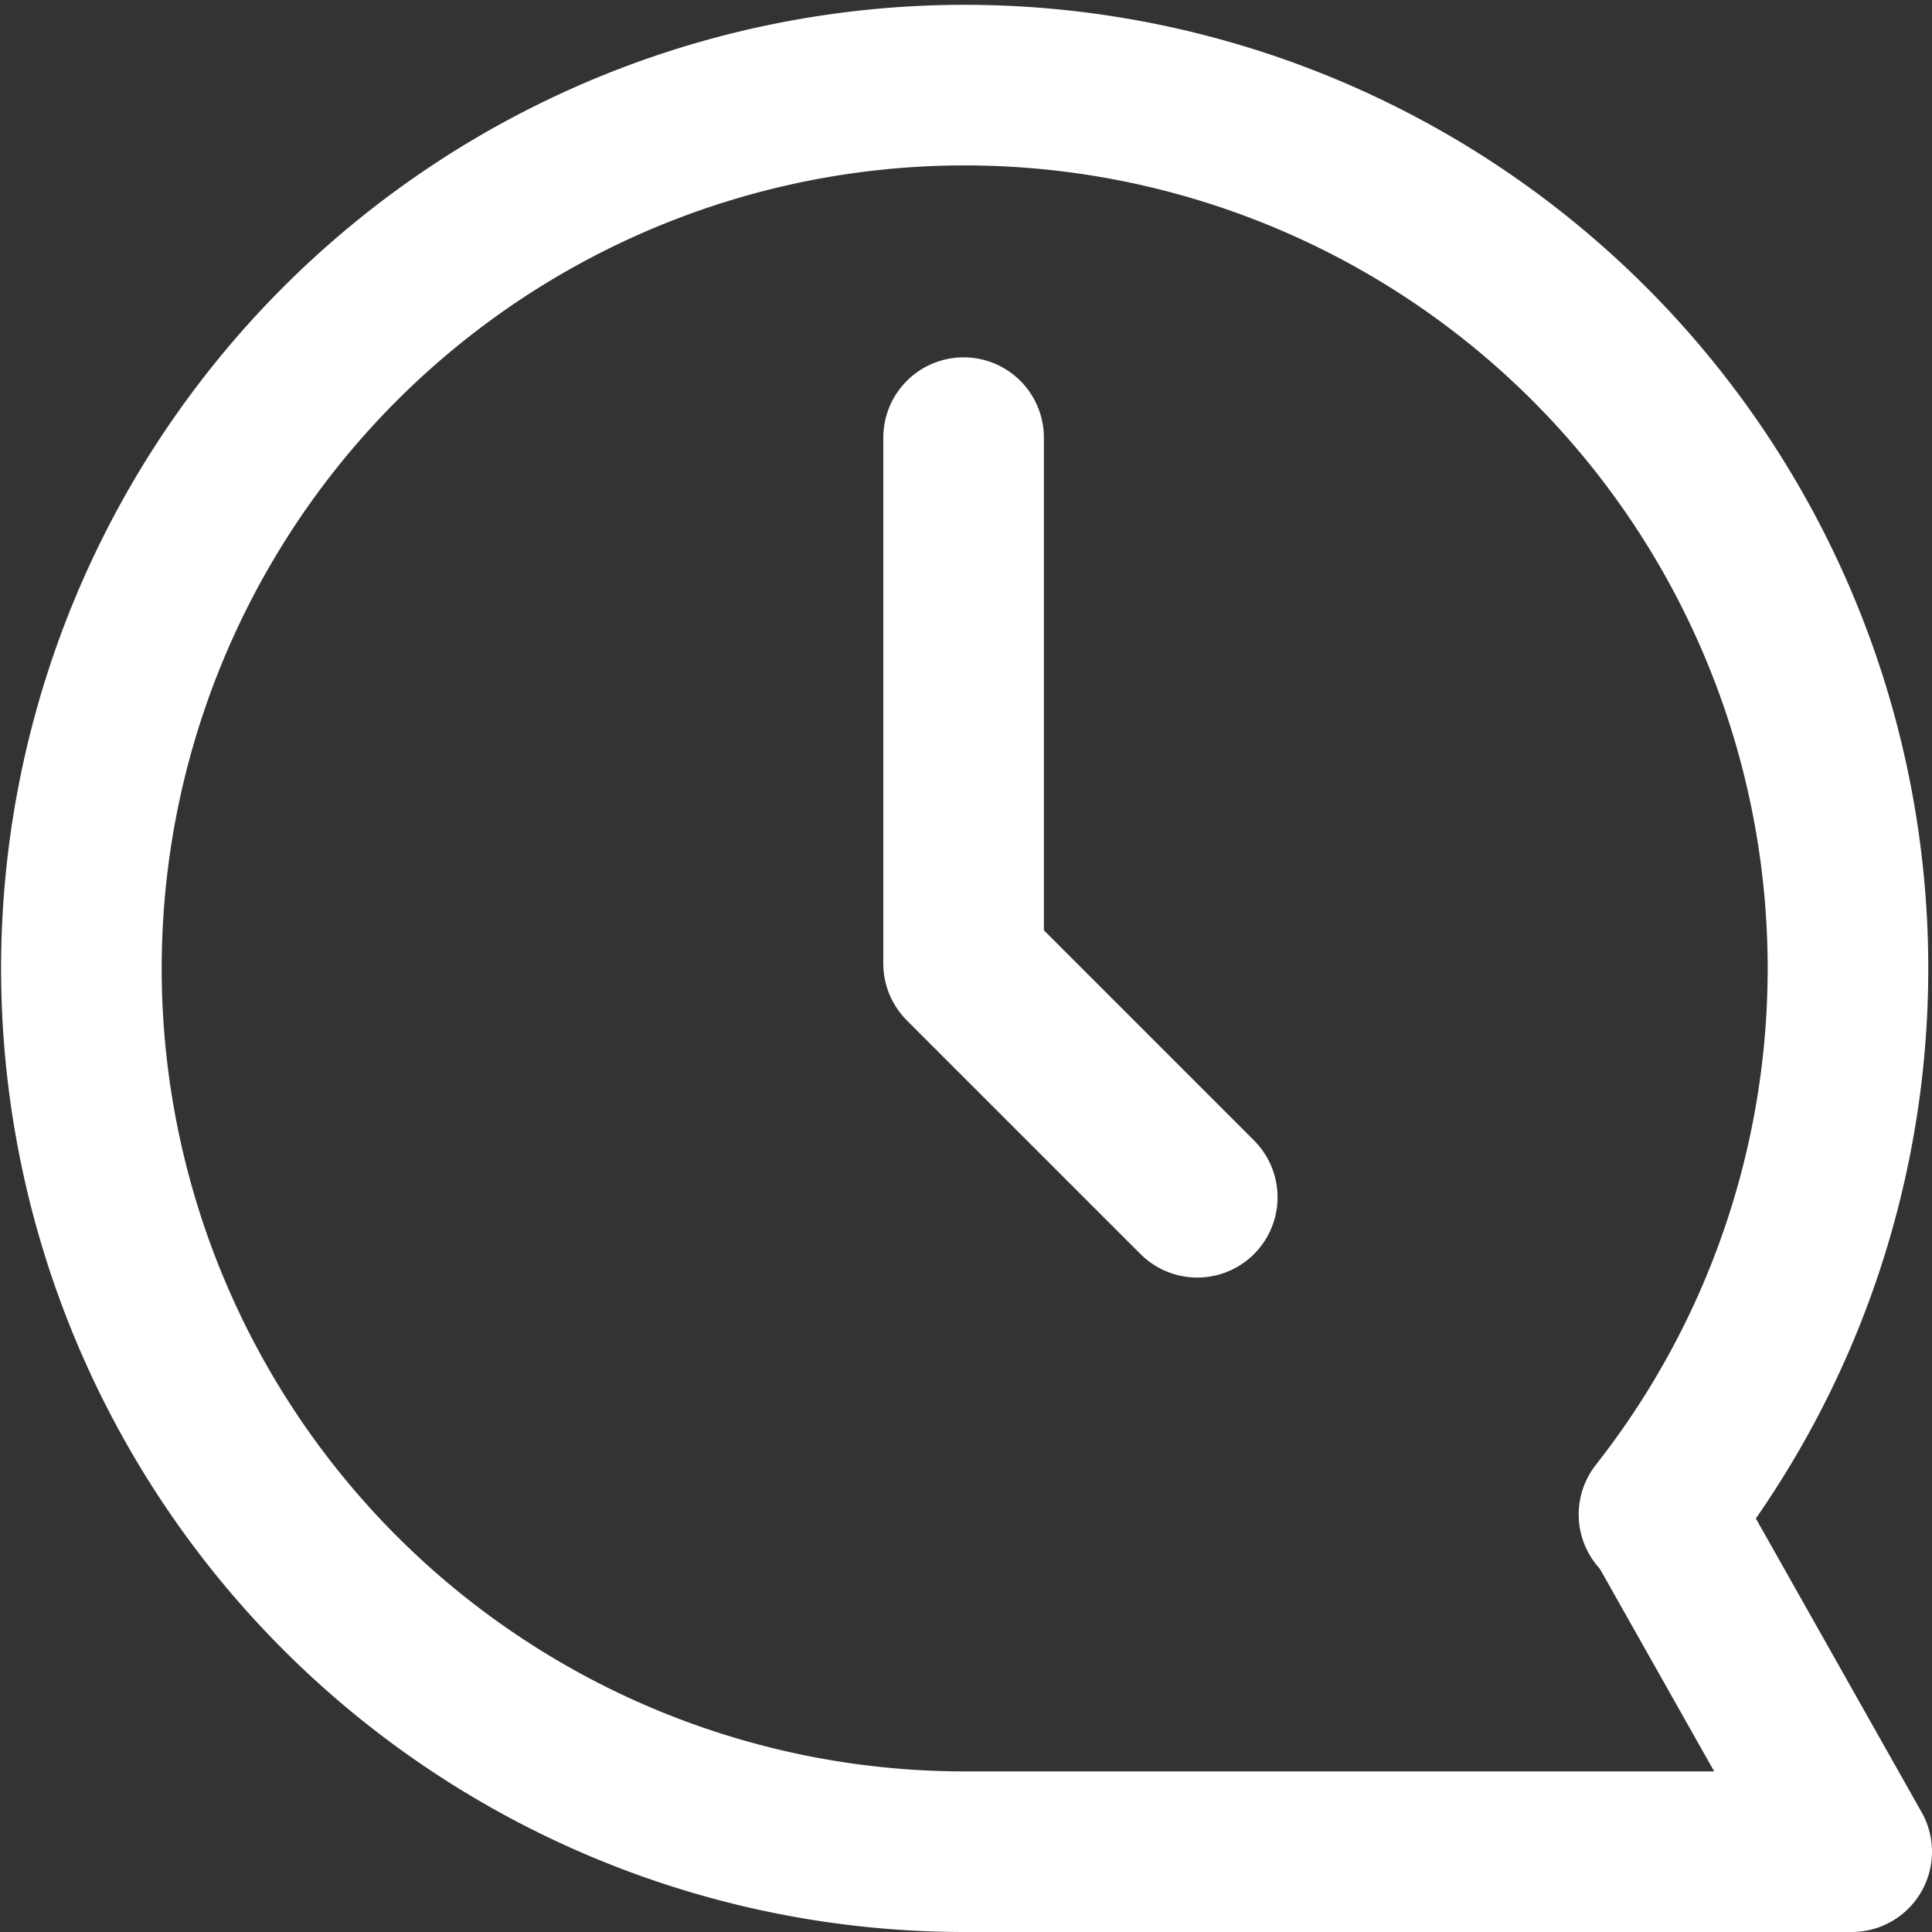 <svg xmlns="http://www.w3.org/2000/svg" viewBox="0 0 24.06 24.06"><rect x="0" y="0" width="24.06" height="24.06" fill="#333333" stroke="none"/><defs><style>.cls-1,.cls-2{fill:none;stroke:#fff;stroke-linejoin:round;stroke-width:2px;}.cls-1{stroke-linecap:square;}.cls-2{stroke-linecap:round;}</style></defs><g id="Ebene_2" data-name="Ebene 2"><g id="Ebene_1-2" data-name="Ebene 1"><g id="Ebene_2-2" data-name="Ebene 2"><g id="Ebene_6" data-name="Ebene 6"><path id="Pfad_65" data-name="Pfad 65" class="cls-1" d="M20.69,18.86l2.37,4.2H12a11,11,0,1,1,8.66-4.2Z"/><path id="Pfad_66" data-name="Pfad 66" class="cls-2" d="M12,5.45V12l2.91,2.91"/></g></g></g></g></svg>